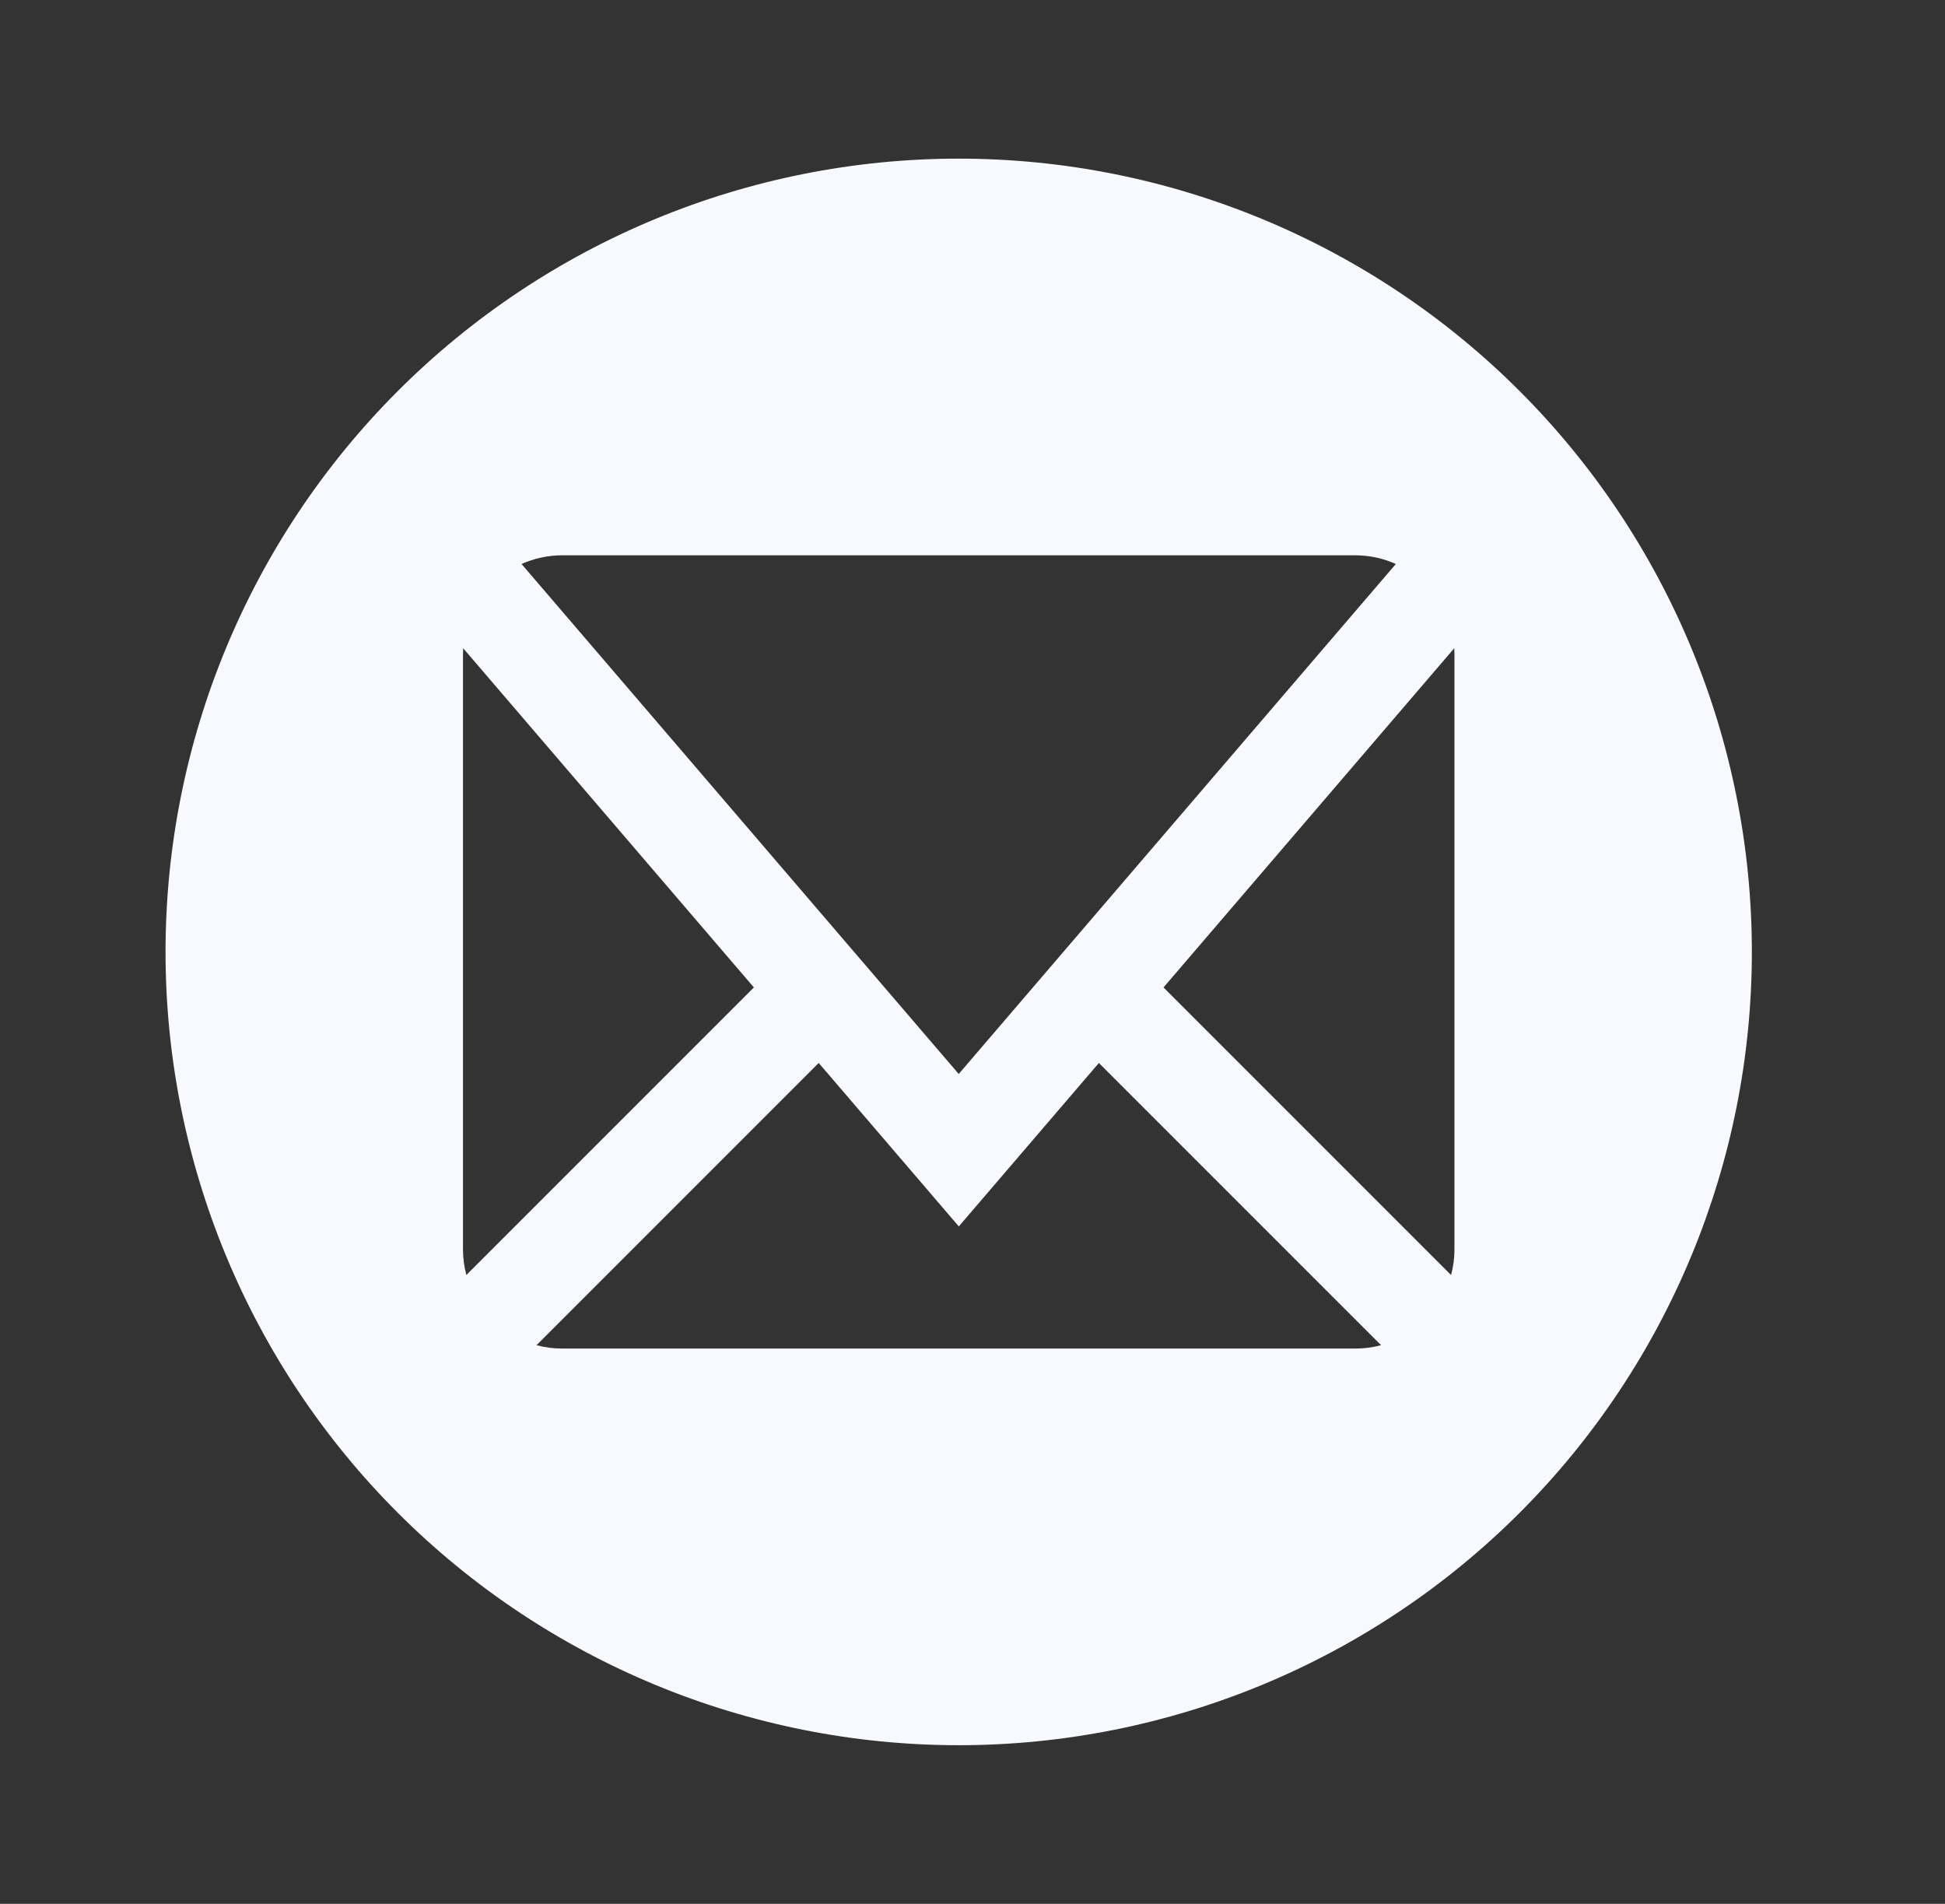 <svg width="47" height="46" viewBox="0 0 47 46" fill="none" xmlns="http://www.w3.org/2000/svg">
<rect x="0" y="0" width="47" height="46" fill="#333333" stroke="none"/>
<g clip-path="url(#clip0_55_406)">
<path d="M23.167 3.833C18.083 3.833 13.208 5.853 9.614 9.447C6.019 13.042 4 17.917 4 23C4 28.083 6.019 32.959 9.614 36.553C13.208 40.147 18.083 42.167 23.167 42.167C28.25 42.167 33.125 40.147 36.72 36.553C40.314 32.959 42.333 28.083 42.333 23C42.333 17.917 40.314 13.042 36.72 9.447C33.125 5.853 28.25 3.833 23.167 3.833ZM13.583 13.417H32.75C33.095 13.418 33.422 13.489 33.73 13.627L23.167 25.949L12.603 13.627C12.912 13.489 13.245 13.417 13.583 13.417ZM11.188 30.188V15.812L11.192 15.662L18.217 23.858L11.269 30.806C11.215 30.604 11.188 30.396 11.188 30.188ZM32.75 32.583H13.583C13.371 32.583 13.165 32.556 12.965 32.502L19.784 25.683L23.169 29.632L26.554 25.683L33.373 32.502C33.171 32.556 32.964 32.583 32.755 32.583H32.75ZM35.146 30.188C35.146 30.4 35.119 30.606 35.064 30.806L28.116 23.858L35.141 15.662L35.146 15.812V30.188Z" fill="#F8F9FE"/>
</g>
<defs>
<clipPath id="clip0_55_406">
<rect width="38.333" height="38.333" fill="white" transform="translate(4 3.833)"/>
</clipPath>
</defs>
</svg>
